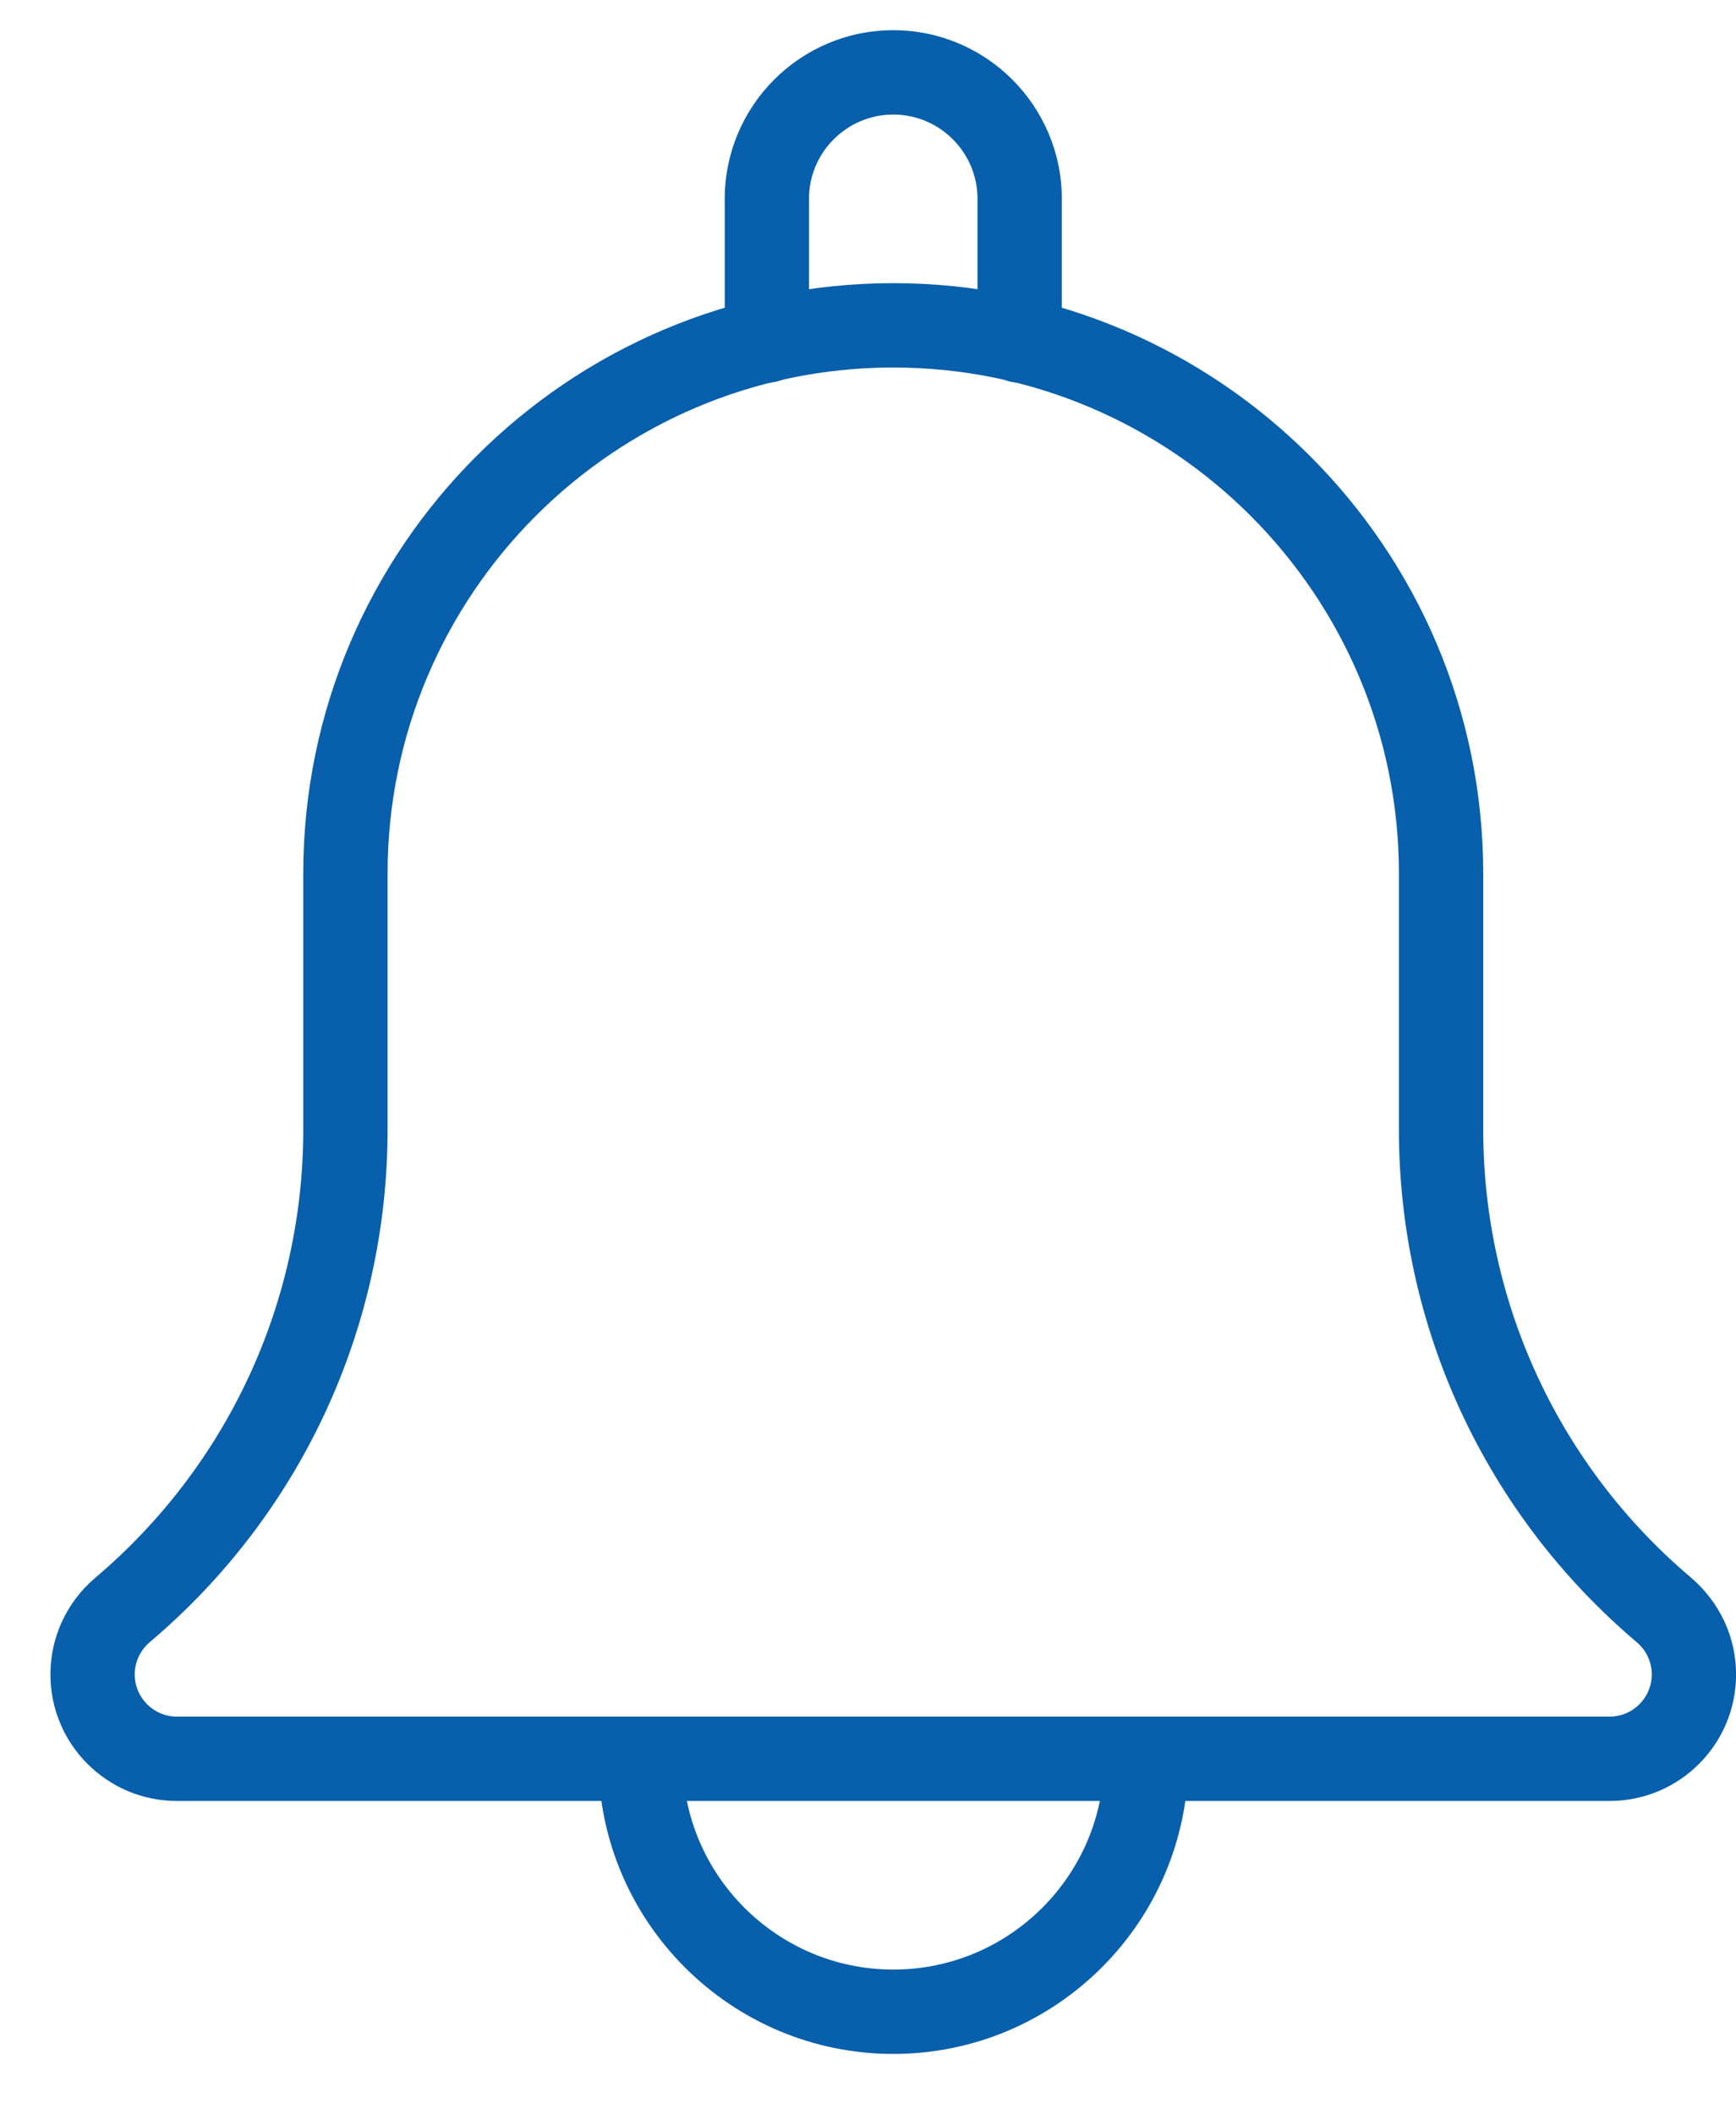 <svg width="23" height="28" viewBox="0 0 23 28" fill="none" xmlns="http://www.w3.org/2000/svg">
<path d="M13.51 5.068C13.202 5.068 12.951 4.818 12.951 4.51V2.634C12.951 2.018 12.45 1.517 11.835 1.517C11.22 1.517 10.718 2.018 10.718 2.634V4.51C10.718 4.818 10.468 5.068 10.16 5.068C9.852 5.068 9.602 4.819 9.602 4.51V2.634C9.602 1.402 10.603 0.4 11.835 0.4C13.066 0.4 14.068 1.402 14.068 2.634V4.51C14.068 4.819 13.818 5.068 13.51 5.068Z" fill="#085FAB"/>
<path d="M11.836 27.2C9.681 27.2 7.928 25.447 7.928 23.292C7.928 22.983 8.178 22.733 8.486 22.733C8.794 22.733 9.044 22.983 9.044 23.292C9.044 24.831 10.297 26.083 11.836 26.083C13.375 26.083 14.628 24.831 14.628 23.292C14.628 22.983 14.878 22.733 15.186 22.733C15.494 22.733 15.744 22.983 15.744 23.292C15.744 25.447 13.991 27.2 11.836 27.2Z" fill="#085FAB"/>
<path d="M21.326 23.85H2.343C1.419 23.85 0.668 23.099 0.668 22.175C0.668 21.685 0.881 21.222 1.254 20.902C3.014 19.415 4.018 17.251 4.018 14.959V11.567C4.018 7.257 7.524 3.75 11.835 3.75C16.145 3.75 19.651 7.257 19.651 11.567V14.959C19.651 17.252 20.655 19.415 22.406 20.894C22.788 21.222 23.001 21.685 23.001 22.175C23.001 23.099 22.251 23.85 21.326 23.85ZM11.835 4.867C8.139 4.867 5.135 7.872 5.135 11.567V14.959C5.135 17.581 3.987 20.055 1.984 21.747C1.856 21.857 1.785 22.012 1.785 22.175C1.785 22.483 2.035 22.733 2.343 22.733H21.326C21.634 22.733 21.884 22.483 21.884 22.175C21.884 22.012 21.813 21.857 21.689 21.751C19.683 20.055 18.534 17.58 18.534 14.959V11.567C18.534 7.872 15.529 4.867 11.835 4.867Z" fill="#085FAB"/>
</svg>
